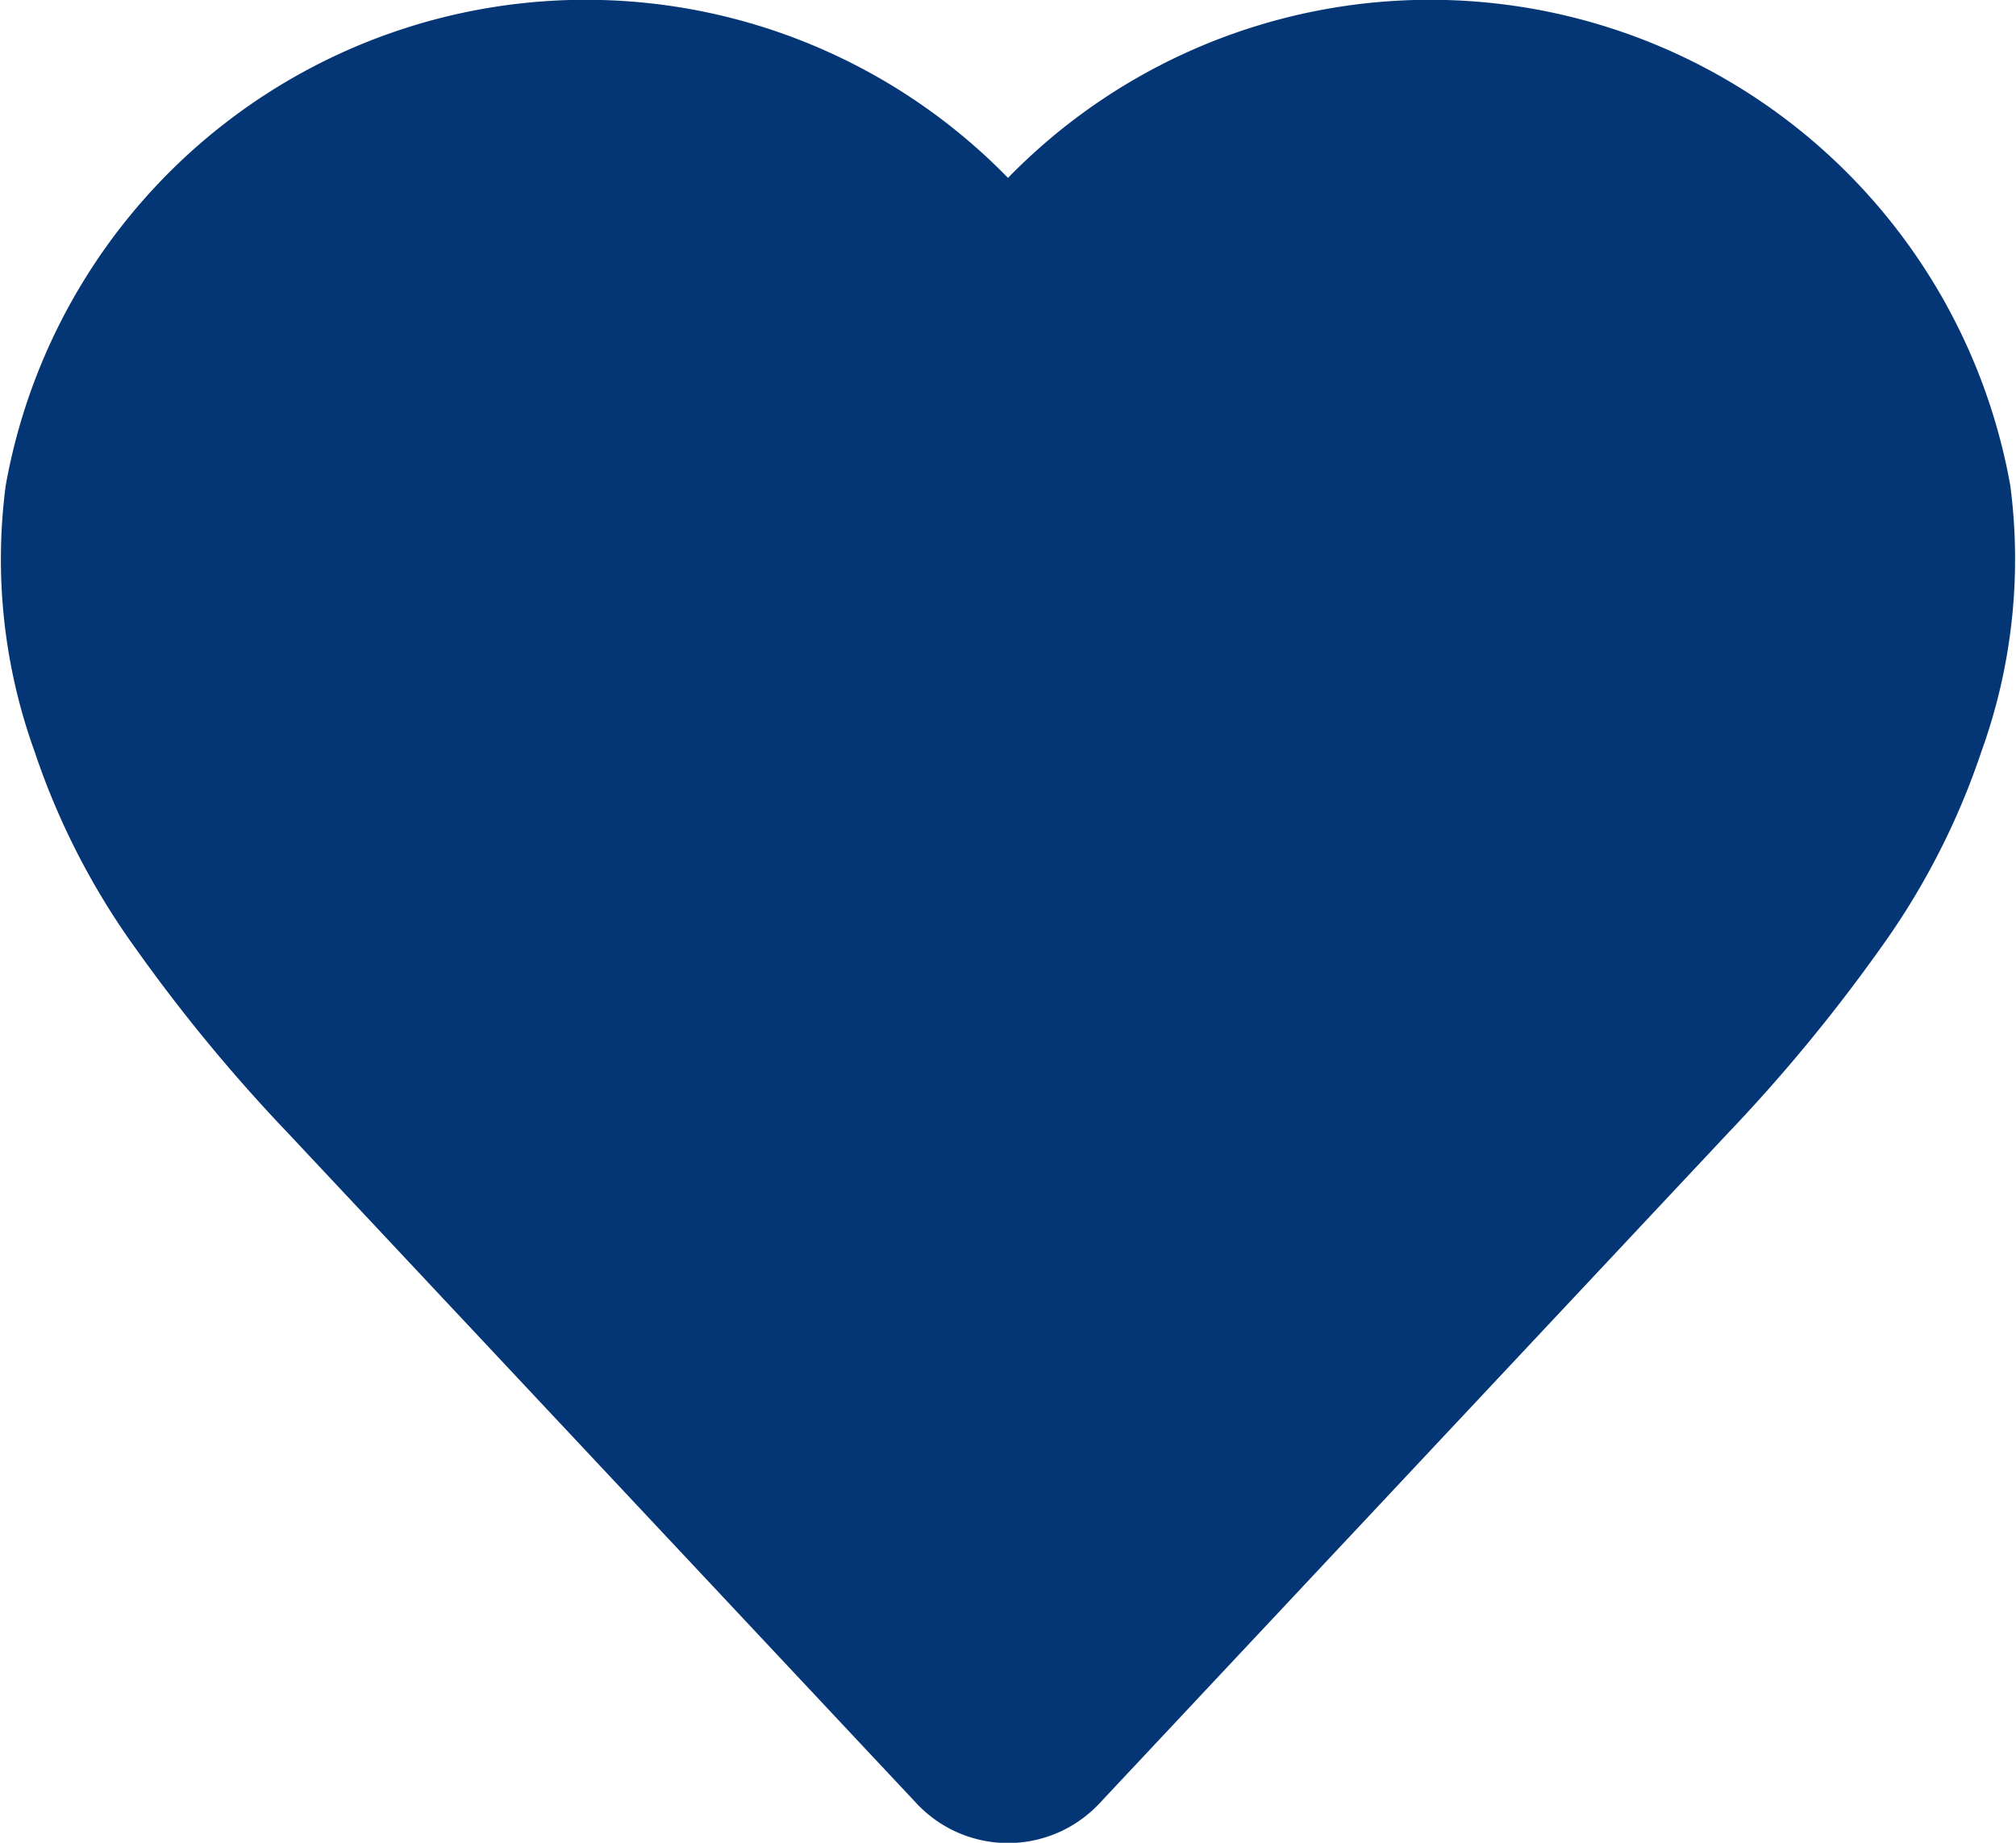 <svg xmlns="http://www.w3.org/2000/svg" width="18.974" height="17.34" viewBox="0 0 18.974 17.34">
  <path id="Path_594" data-name="Path 594" d="M31.082,86.444a5.547,5.547,0,0,0-9.433-2.893,5.547,5.547,0,0,0-9.433,2.893,5.323,5.323,0,0,0,.272,2.506,6.917,6.917,0,0,0,.958,1.862,15.6,15.6,0,0,0,1.431,1.732l5.909,6.3a1.179,1.179,0,0,0,1.726,0l5.909-6.3a15.67,15.67,0,0,0,1.431-1.732,6.934,6.934,0,0,0,.958-1.862A5.33,5.33,0,0,0,31.082,86.444Z" transform="translate(-12.162 -81.877)" fill="#043675"/>
</svg>
